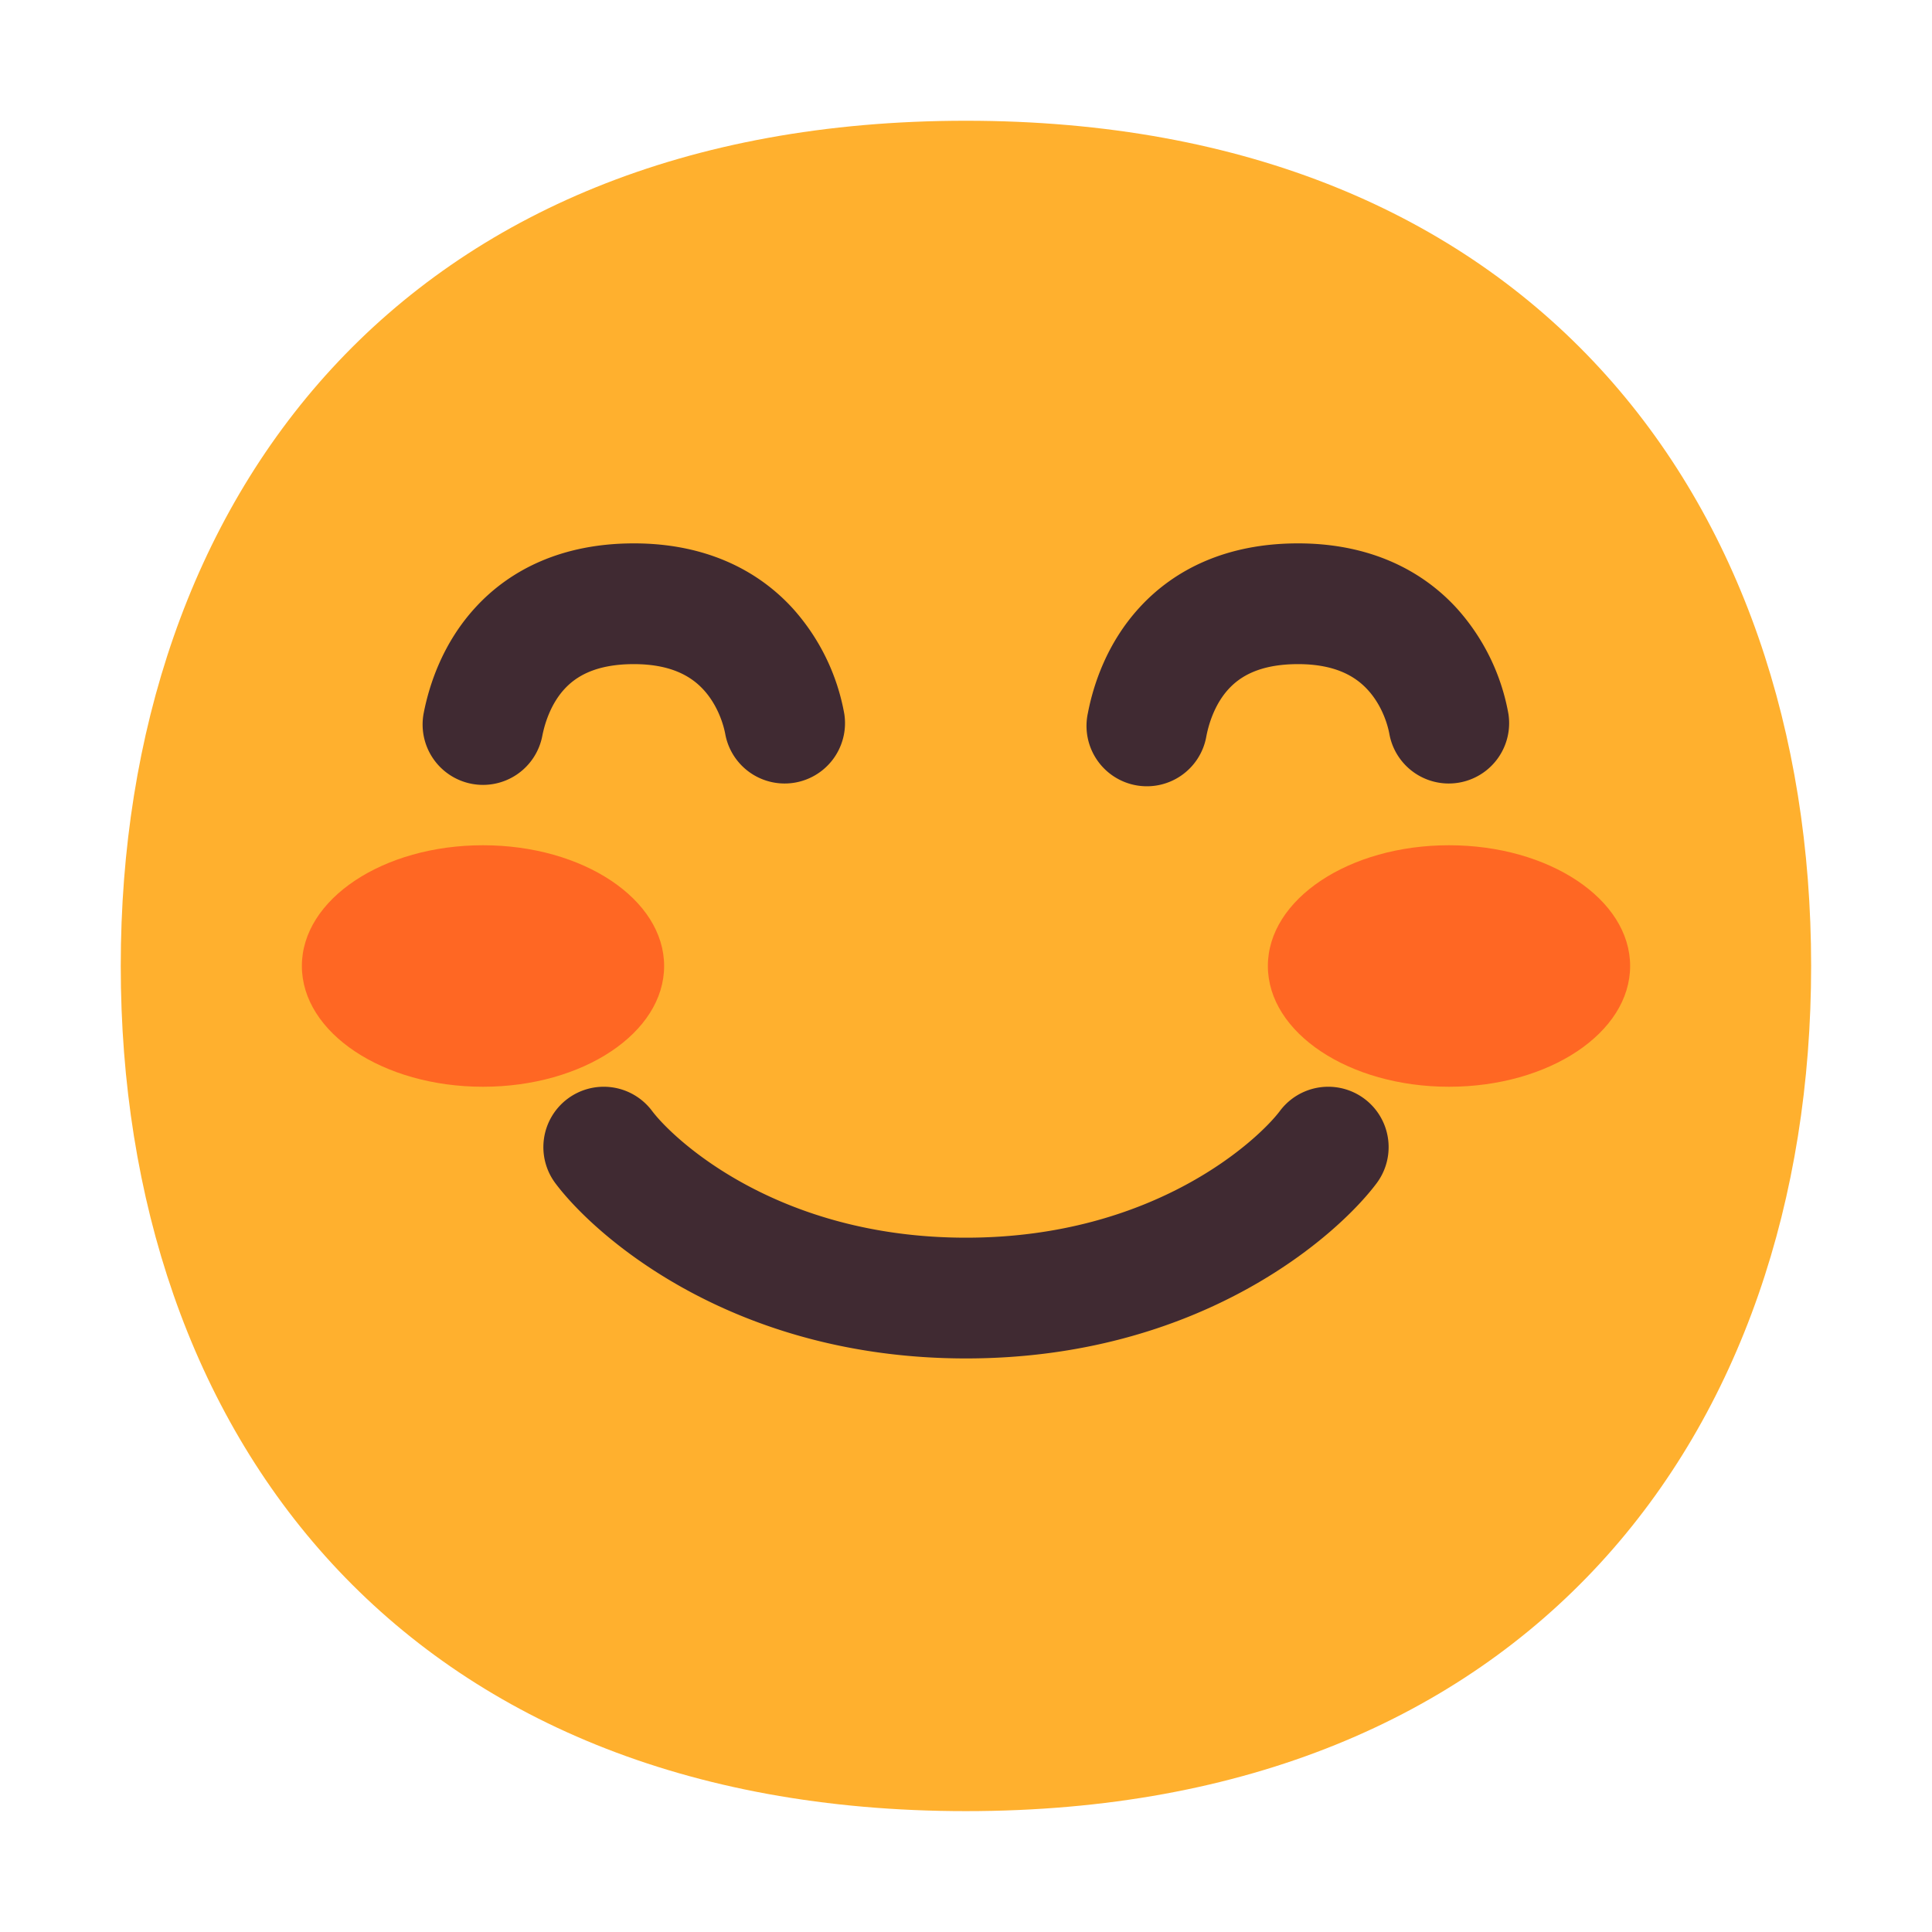 <svg xmlns="http://www.w3.org/2000/svg" width="1em" height="1em" viewBox="0 0 32 32"><g fill="none"><path fill="#FFB02E" d="M15.999 29.998c9.334 0 13.999-6.268 13.999-14c0-7.73-4.665-13.998-14-13.998C6.665 2 2 8.268 2 15.999c0 7.731 4.664 13.999 13.999 13.999"/><path fill="#FF6723" d="M11 16c0 1.105-1.343 2-3 2s-3-.895-3-2s1.343-2 3-2s3 .895 3 2m16 0c0 1.105-1.343 2-3 2s-3-.895-3-2s1.343-2 3-2s3 .895 3 2"/><path fill="#402A32" d="M8.982 12.19c.048-.246.158-.55.367-.777c.18-.196.498-.413 1.15-.413c.643 0 .97.222 1.158.429c.218.24.323.545.358.742a1 1 0 0 0 1.97-.342a3.544 3.544 0 0 0-.85-1.747C12.563 9.452 11.696 9 10.5 9c-1.184 0-2.047.431-2.624 1.06c-.548.596-.769 1.293-.858 1.75a1 1 0 1 0 1.964.38m11 0c.048-.246.158-.55.367-.777c.18-.196.498-.413 1.151-.413c.642 0 .969.222 1.157.429c.219.24.324.545.358.742a1 1 0 0 0 1.97-.342a3.543 3.543 0 0 0-.85-1.747C23.563 9.452 22.696 9 21.5 9c-1.184 0-2.047.431-2.624 1.06c-.548.596-.769 1.293-.857 1.75a1 1 0 1 0 1.963.38M9.4 18.2a1 1 0 0 1 1.4.2c.341.455 2.062 2.1 5.2 2.1c3.138 0 4.859-1.645 5.2-2.1a1 1 0 1 1 1.6 1.2c-.659.878-2.938 2.9-6.8 2.9c-3.862 0-6.141-2.022-6.8-2.9a1 1 0 0 1 .2-1.4"/></g></svg>
